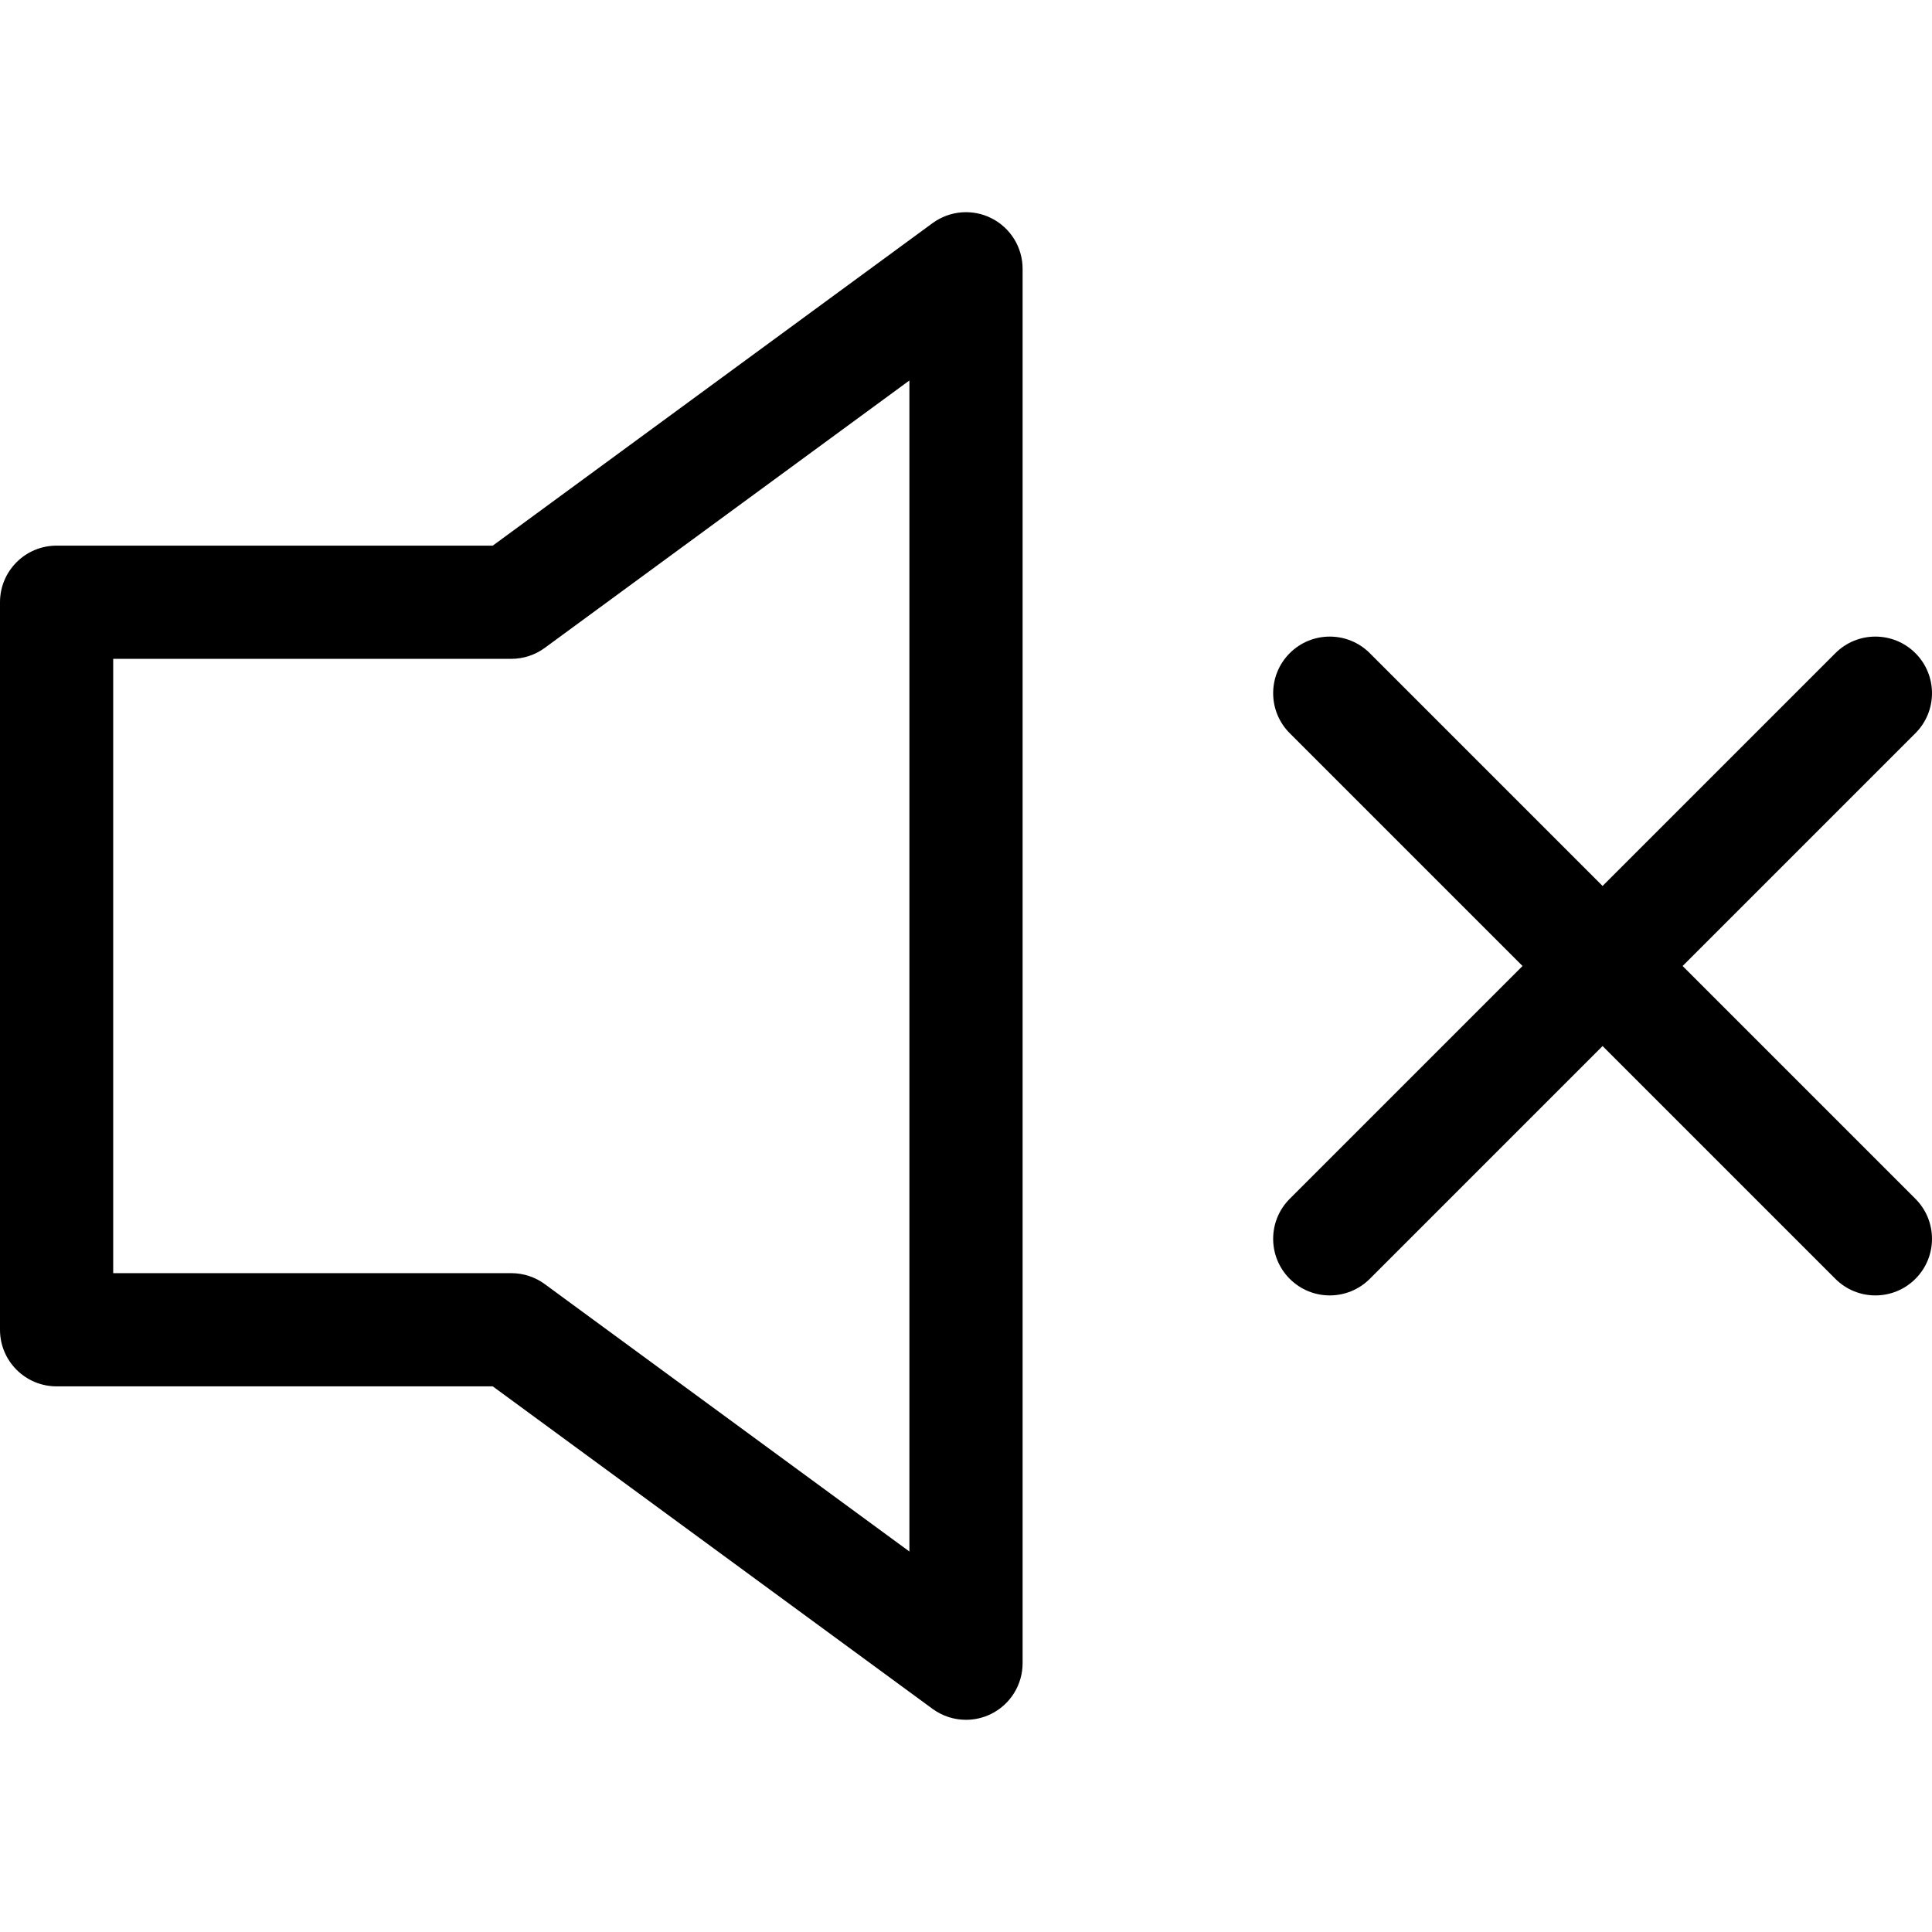 <svg version="1.1" id="Capa_1" xmlns="http://www.w3.org/2000/svg" xmlns:xlink="http://www.w3.org/1999/xlink" x="0px" y="0px" viewBox="0 0 512 512" style="enable-background:new 0 0 512 512;" xml:space="preserve">
	<g>
		<g>
			<path d="M262.78,57.853c-5.042-2.556-11.091-2.059-15.65,1.284l-116.54,85.462H15c-8.284,0-15,6.716-15,15V352.4
			c0,8.284,6.716,15,15,15h115.59l116.54,85.462c2.622,1.924,5.738,2.904,8.872,2.904c2.313,0,4.637-0.535,6.778-1.62
			c5.043-2.555,8.221-7.728,8.221-13.38V71.233C271.001,65.58,267.823,60.408,262.78,57.853z M241,411.165l-96.629-70.861
			c-2.573-1.887-5.68-2.904-8.871-2.904H30V174.599h105.5c3.19,0,6.298-1.018,8.871-2.904L241,100.833V411.165z" />
		</g>
	</g>
	<g>
		<g>
			<path d="M445.913,256.002l61.693-61.693c5.858-5.857,5.858-15.355,0-21.213c-5.857-5.857-15.355-5.857-21.213,0L424.7,234.789
			l-61.693-61.693c-5.857-5.857-15.355-5.857-21.213,0c-5.858,5.857-5.858,15.355,0,21.213l61.693,61.693l-61.693,61.693
			c-5.858,5.857-5.858,15.355,0,21.213c2.929,2.929,6.768,4.393,10.606,4.393c3.838,0,7.678-1.465,10.606-4.393l61.693-61.693
			l61.693,61.693c2.929,2.929,6.768,4.393,10.606,4.393c3.838,0,7.678-1.465,10.606-4.393c5.858-5.857,5.858-15.355,0-21.213
			L445.913,256.002z" />
		</g>
	</g>
</svg>
